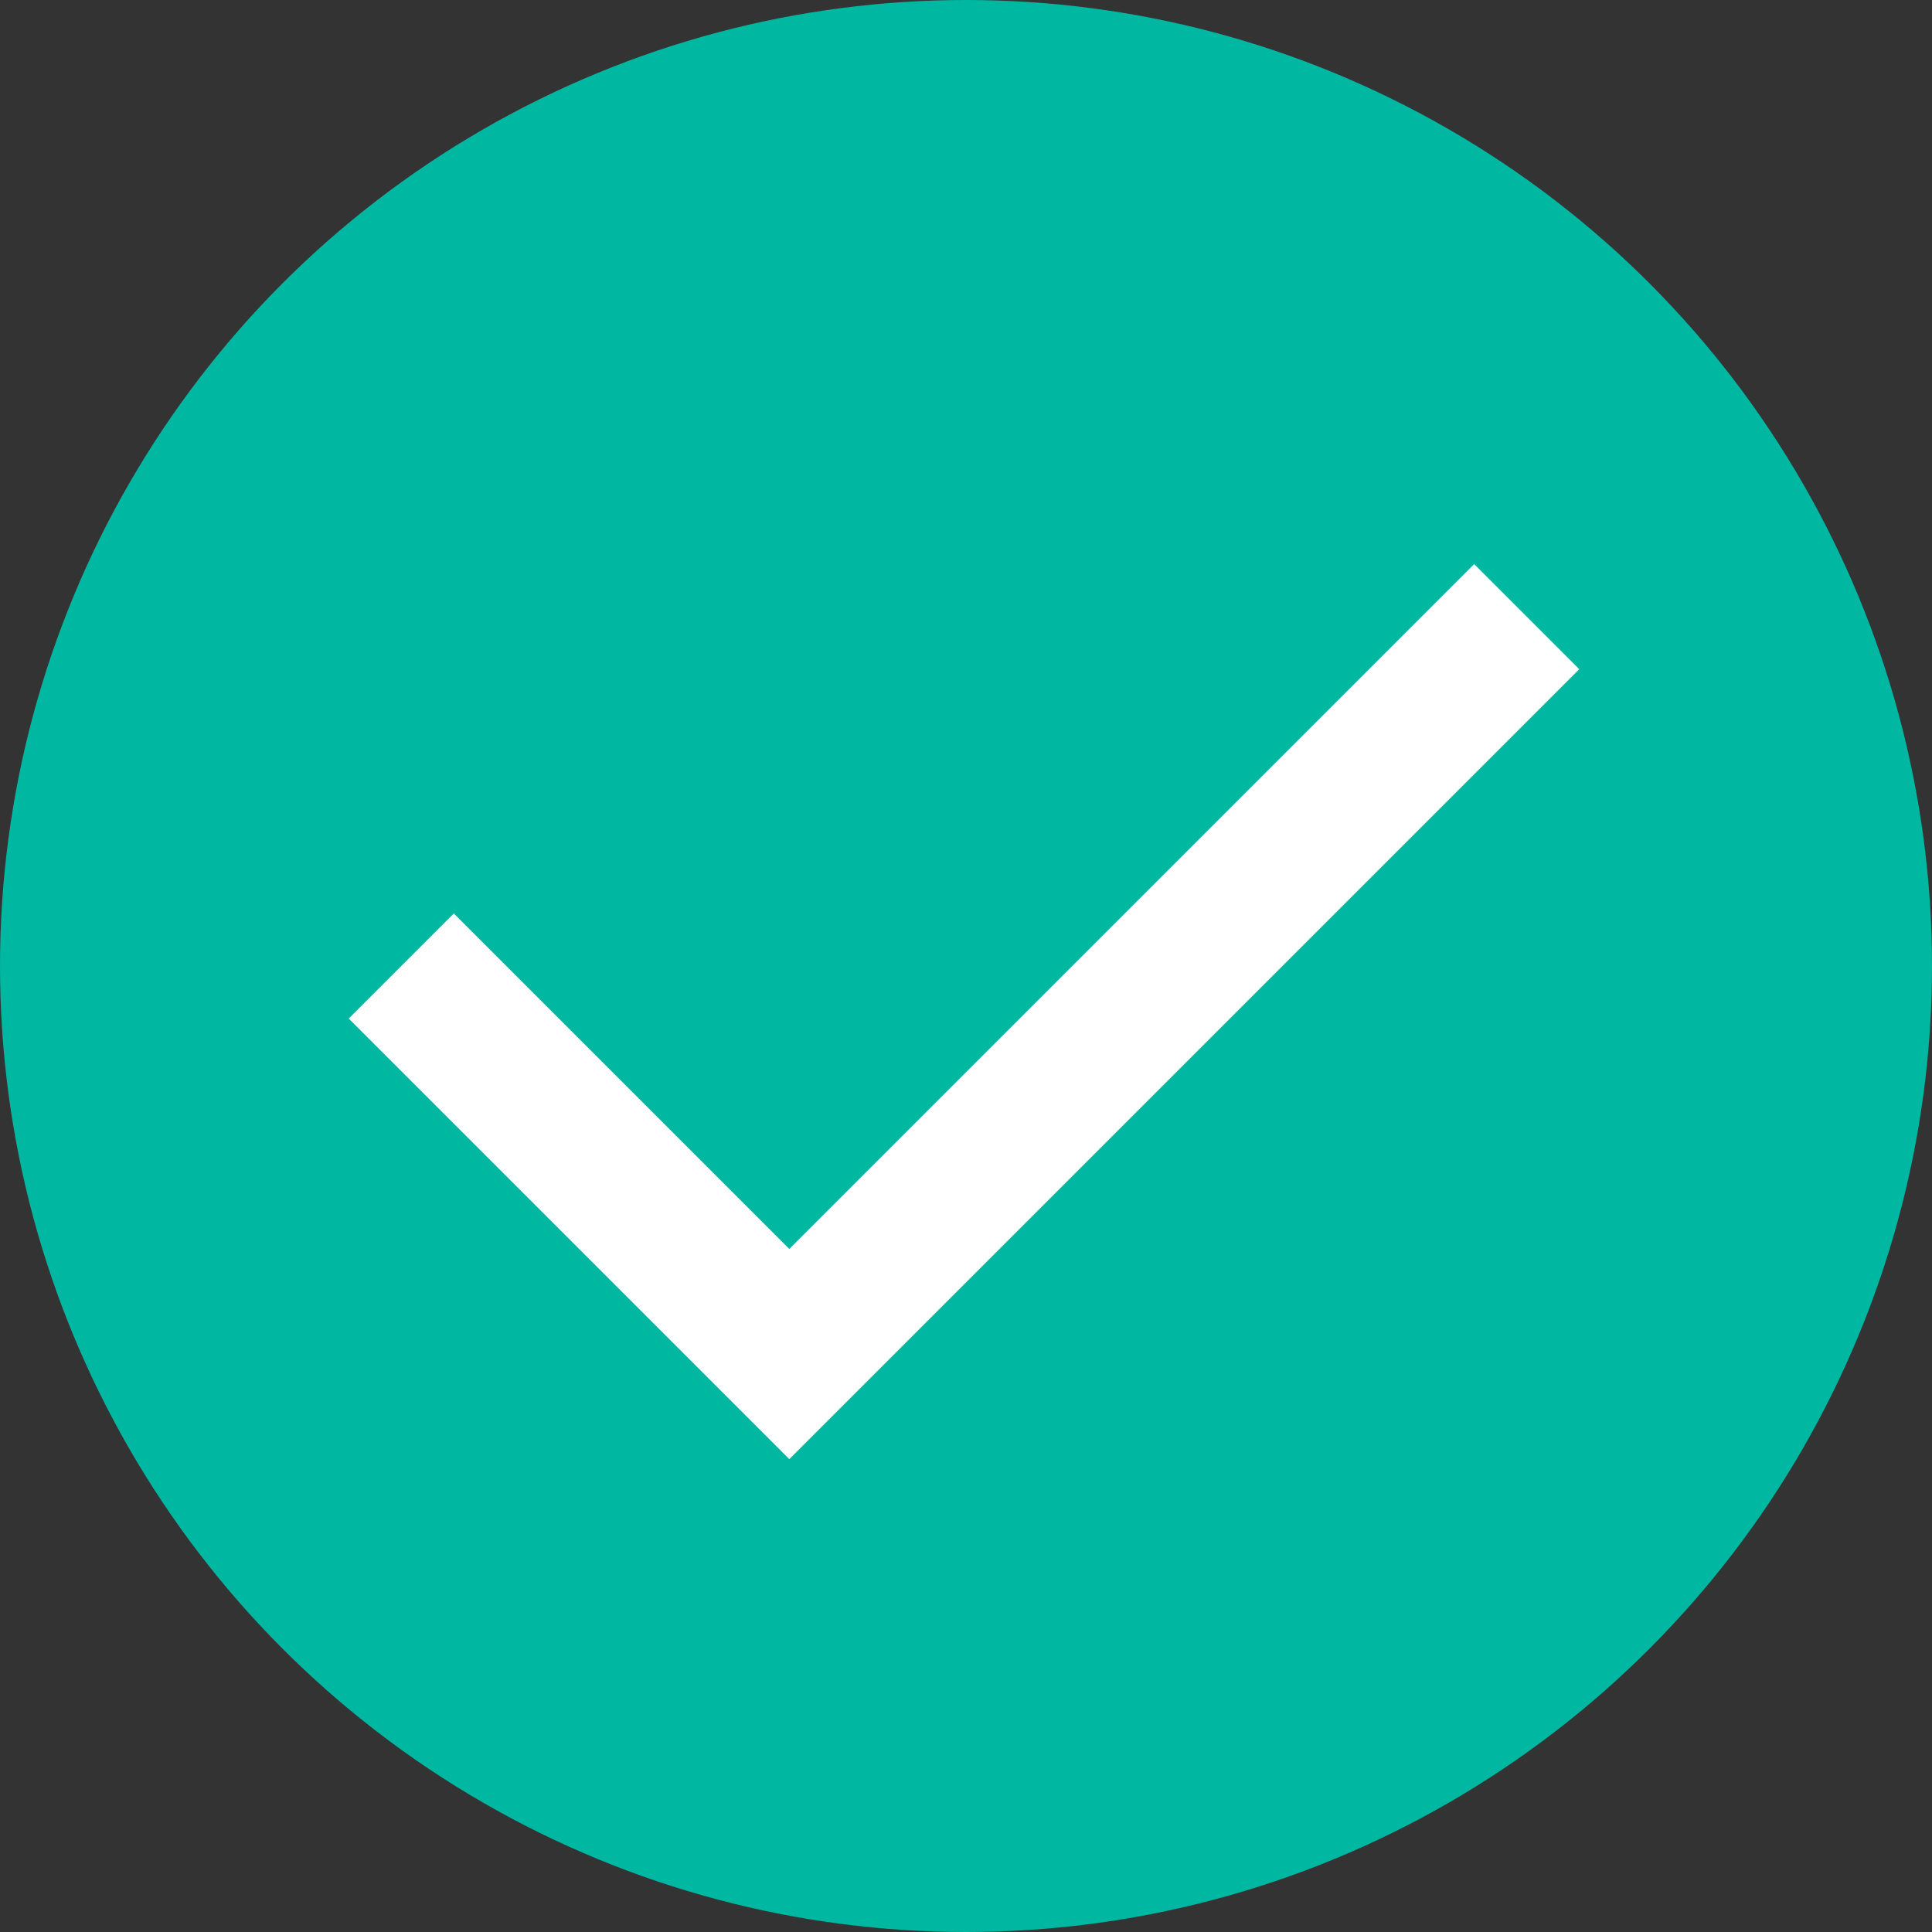 <svg xmlns="http://www.w3.org/2000/svg" width="13" height="13" viewBox="0 0 13 13">
  <rect x="0" y="0" width="13" height="13" fill="#333333" stroke="none"/>
  <g id="Form_Okay" transform="translate(-343 -321)">
    <circle id="Ellipse_27" data-name="Ellipse 27" cx="6.5" cy="6.5" r="6.5" transform="translate(343 321)" fill="#00b7a2"/>
    <path id="Path_114" data-name="Path 114" d="M3295.7,2359.5l2.611,2.611,4.962-4.962" transform="translate(-2950 -2032)" fill="none" stroke="#fff" stroke-width="1"/>
  </g>
</svg>
